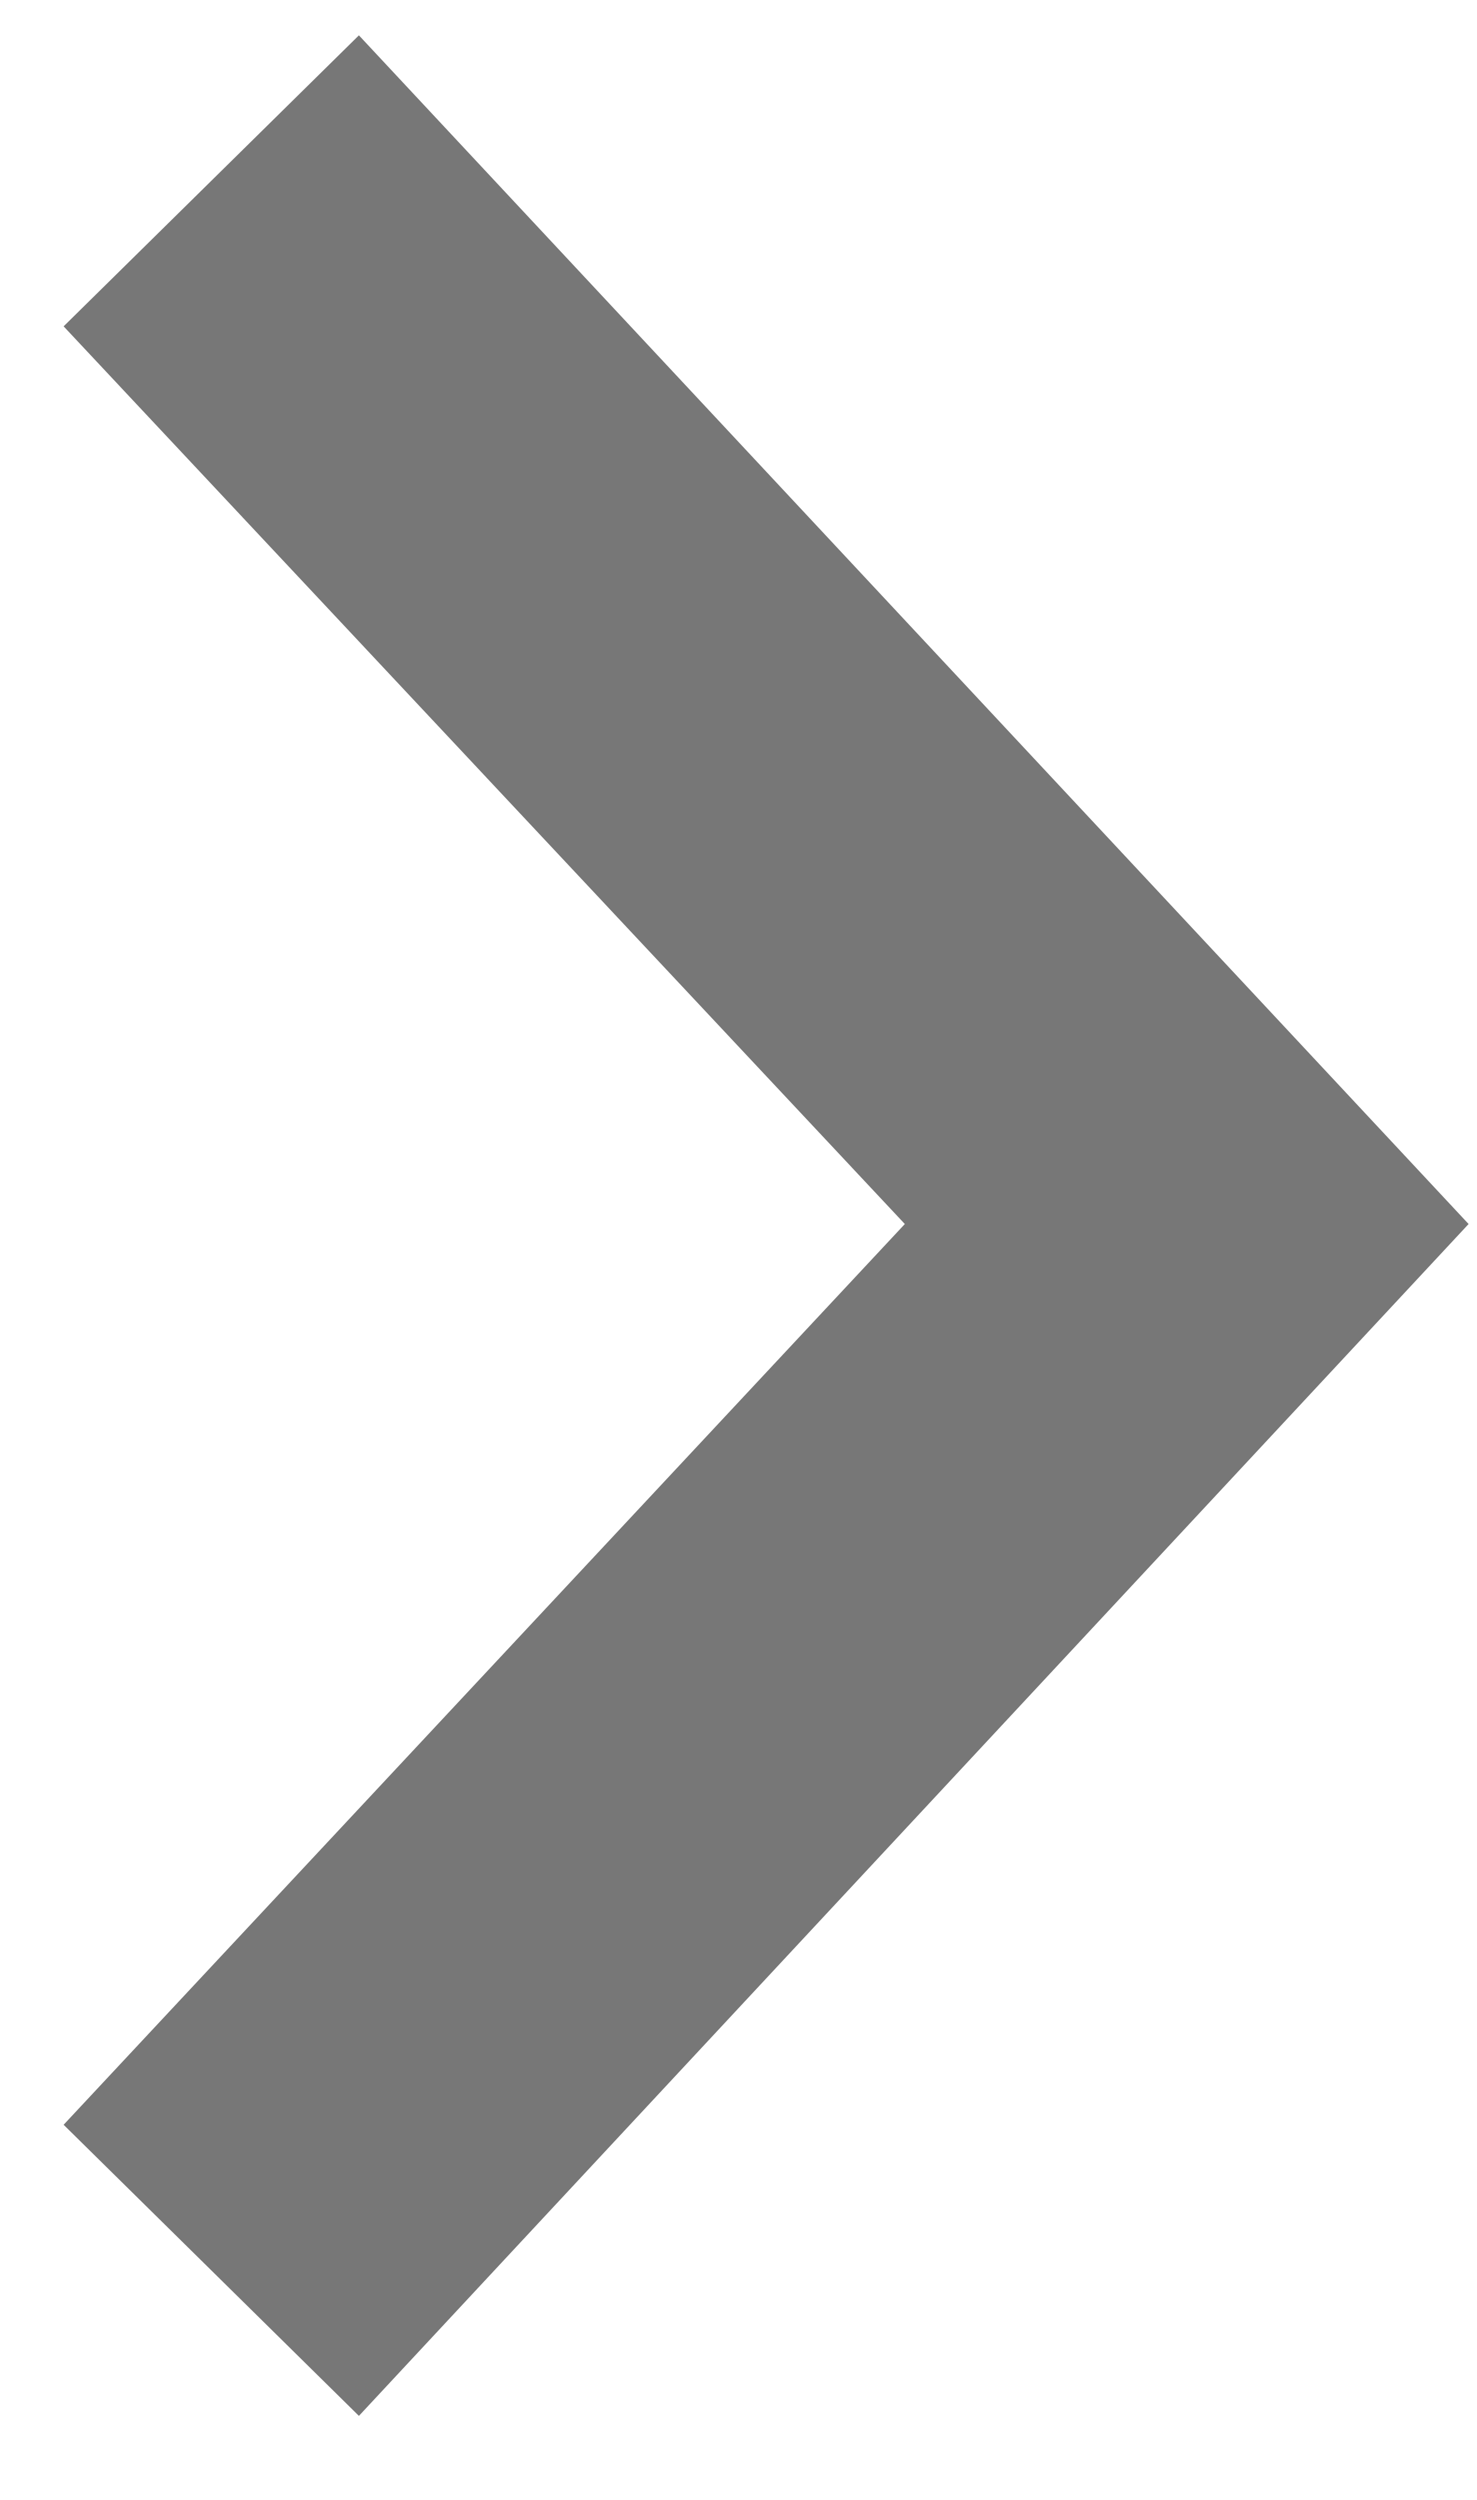 <svg width="13" height="22" viewBox="0 0 13 22" fill="none" xmlns="http://www.w3.org/2000/svg">
<path fill-rule="evenodd" clip-rule="evenodd" d="M7.964 10.772L0.56 18.699L3.159 21.261L12.926 10.772L3.159 0.311L0.56 2.872L7.964 10.772Z" fill="#777777"/>
</svg>
